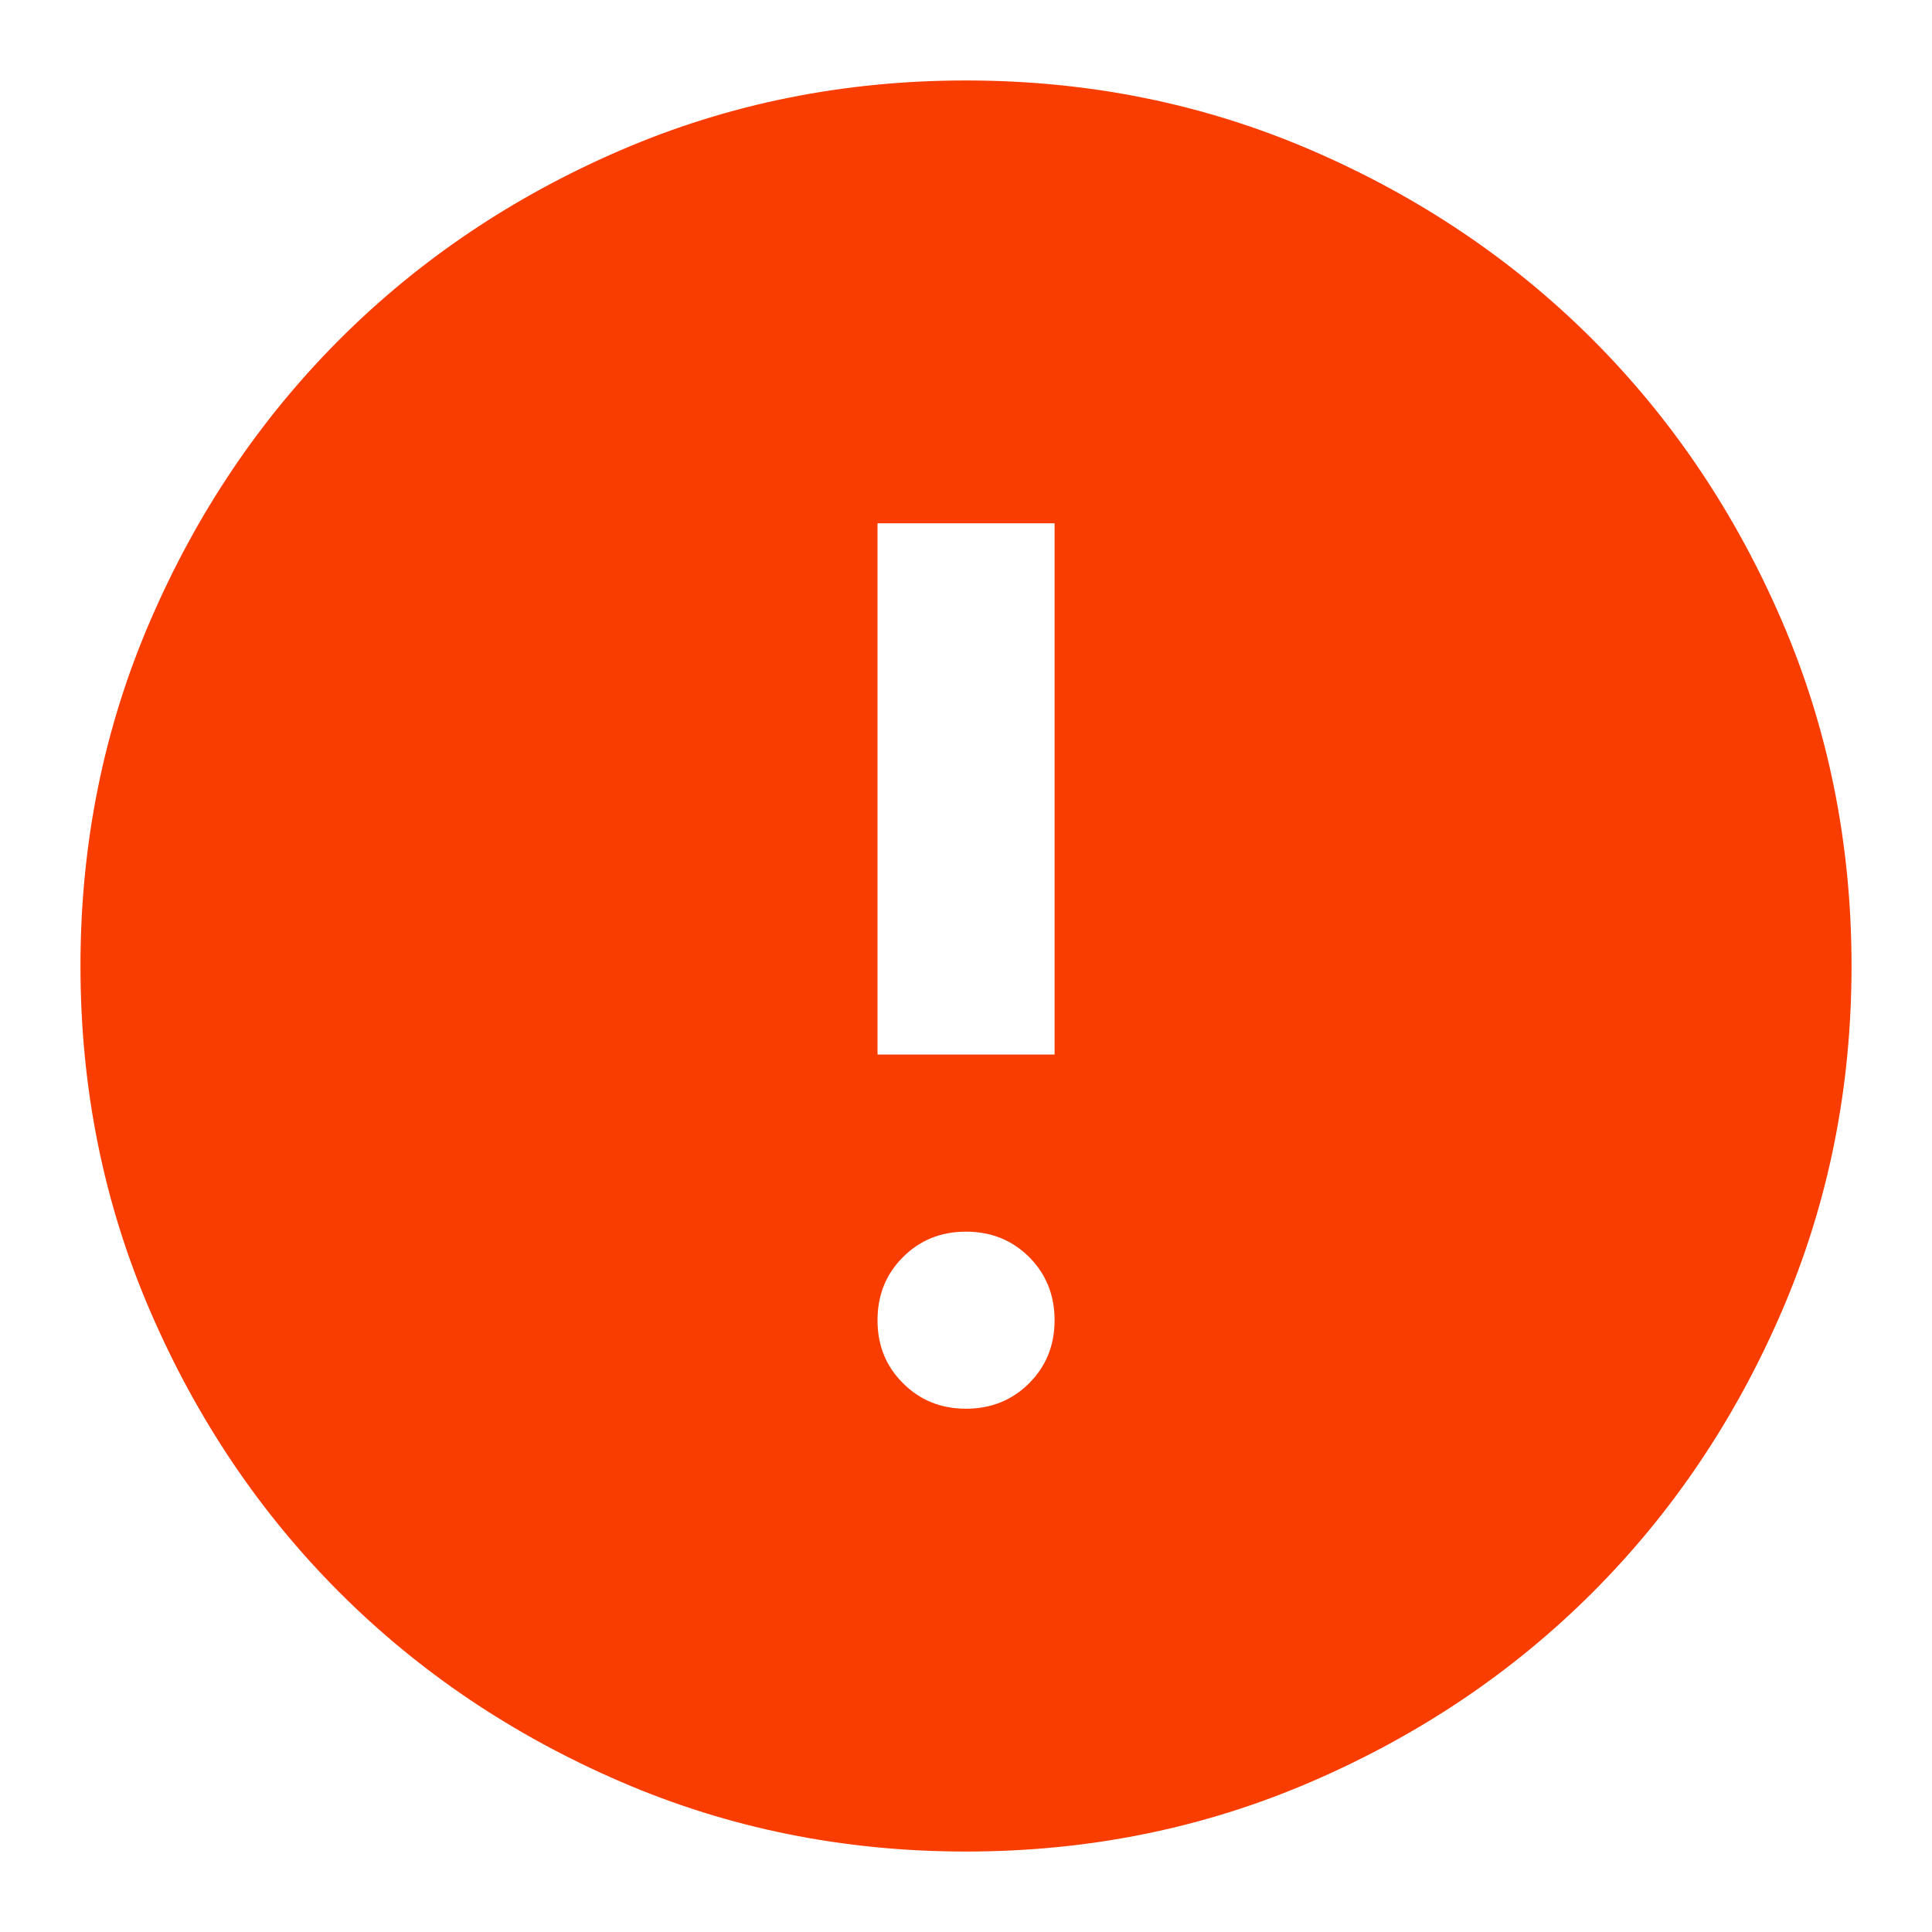 <svg width="20" height="20" viewBox="0 0 20 20" fill="none" xmlns="http://www.w3.org/2000/svg">
<path d="M10 19.167C8.732 19.167 7.54 18.926 6.425 18.444C5.31 17.963 4.34 17.31 3.515 16.485C2.69 15.66 2.037 14.69 1.556 13.575C1.074 12.46 0.833 11.268 0.833 10C0.833 8.732 1.074 7.54 1.556 6.425C2.037 5.31 2.69 4.34 3.515 3.514C4.34 2.689 5.31 2.036 6.425 1.555C7.54 1.074 8.732 0.833 10 0.833C11.268 0.833 12.46 1.074 13.575 1.555C14.69 2.036 15.661 2.689 16.486 3.514C17.311 4.34 17.964 5.31 18.445 6.425C18.926 7.54 19.167 8.732 19.167 10C19.167 11.268 18.926 12.46 18.445 13.575C17.964 14.69 17.311 15.66 16.486 16.485C15.661 17.31 14.69 17.963 13.575 18.444C12.46 18.926 11.268 19.167 10 19.167ZM9.084 10.917H10.917V5.417H9.084V10.917ZM10 14.583C10.26 14.583 10.478 14.495 10.654 14.319C10.829 14.144 10.917 13.926 10.917 13.667C10.917 13.407 10.829 13.189 10.654 13.013C10.478 12.838 10.26 12.75 10 12.75C9.74 12.75 9.523 12.838 9.348 13.013C9.171 13.189 9.084 13.407 9.084 13.667C9.084 13.926 9.171 14.144 9.348 14.319C9.523 14.495 9.74 14.583 10 14.583Z" fill="#F93C00"/>
</svg>
